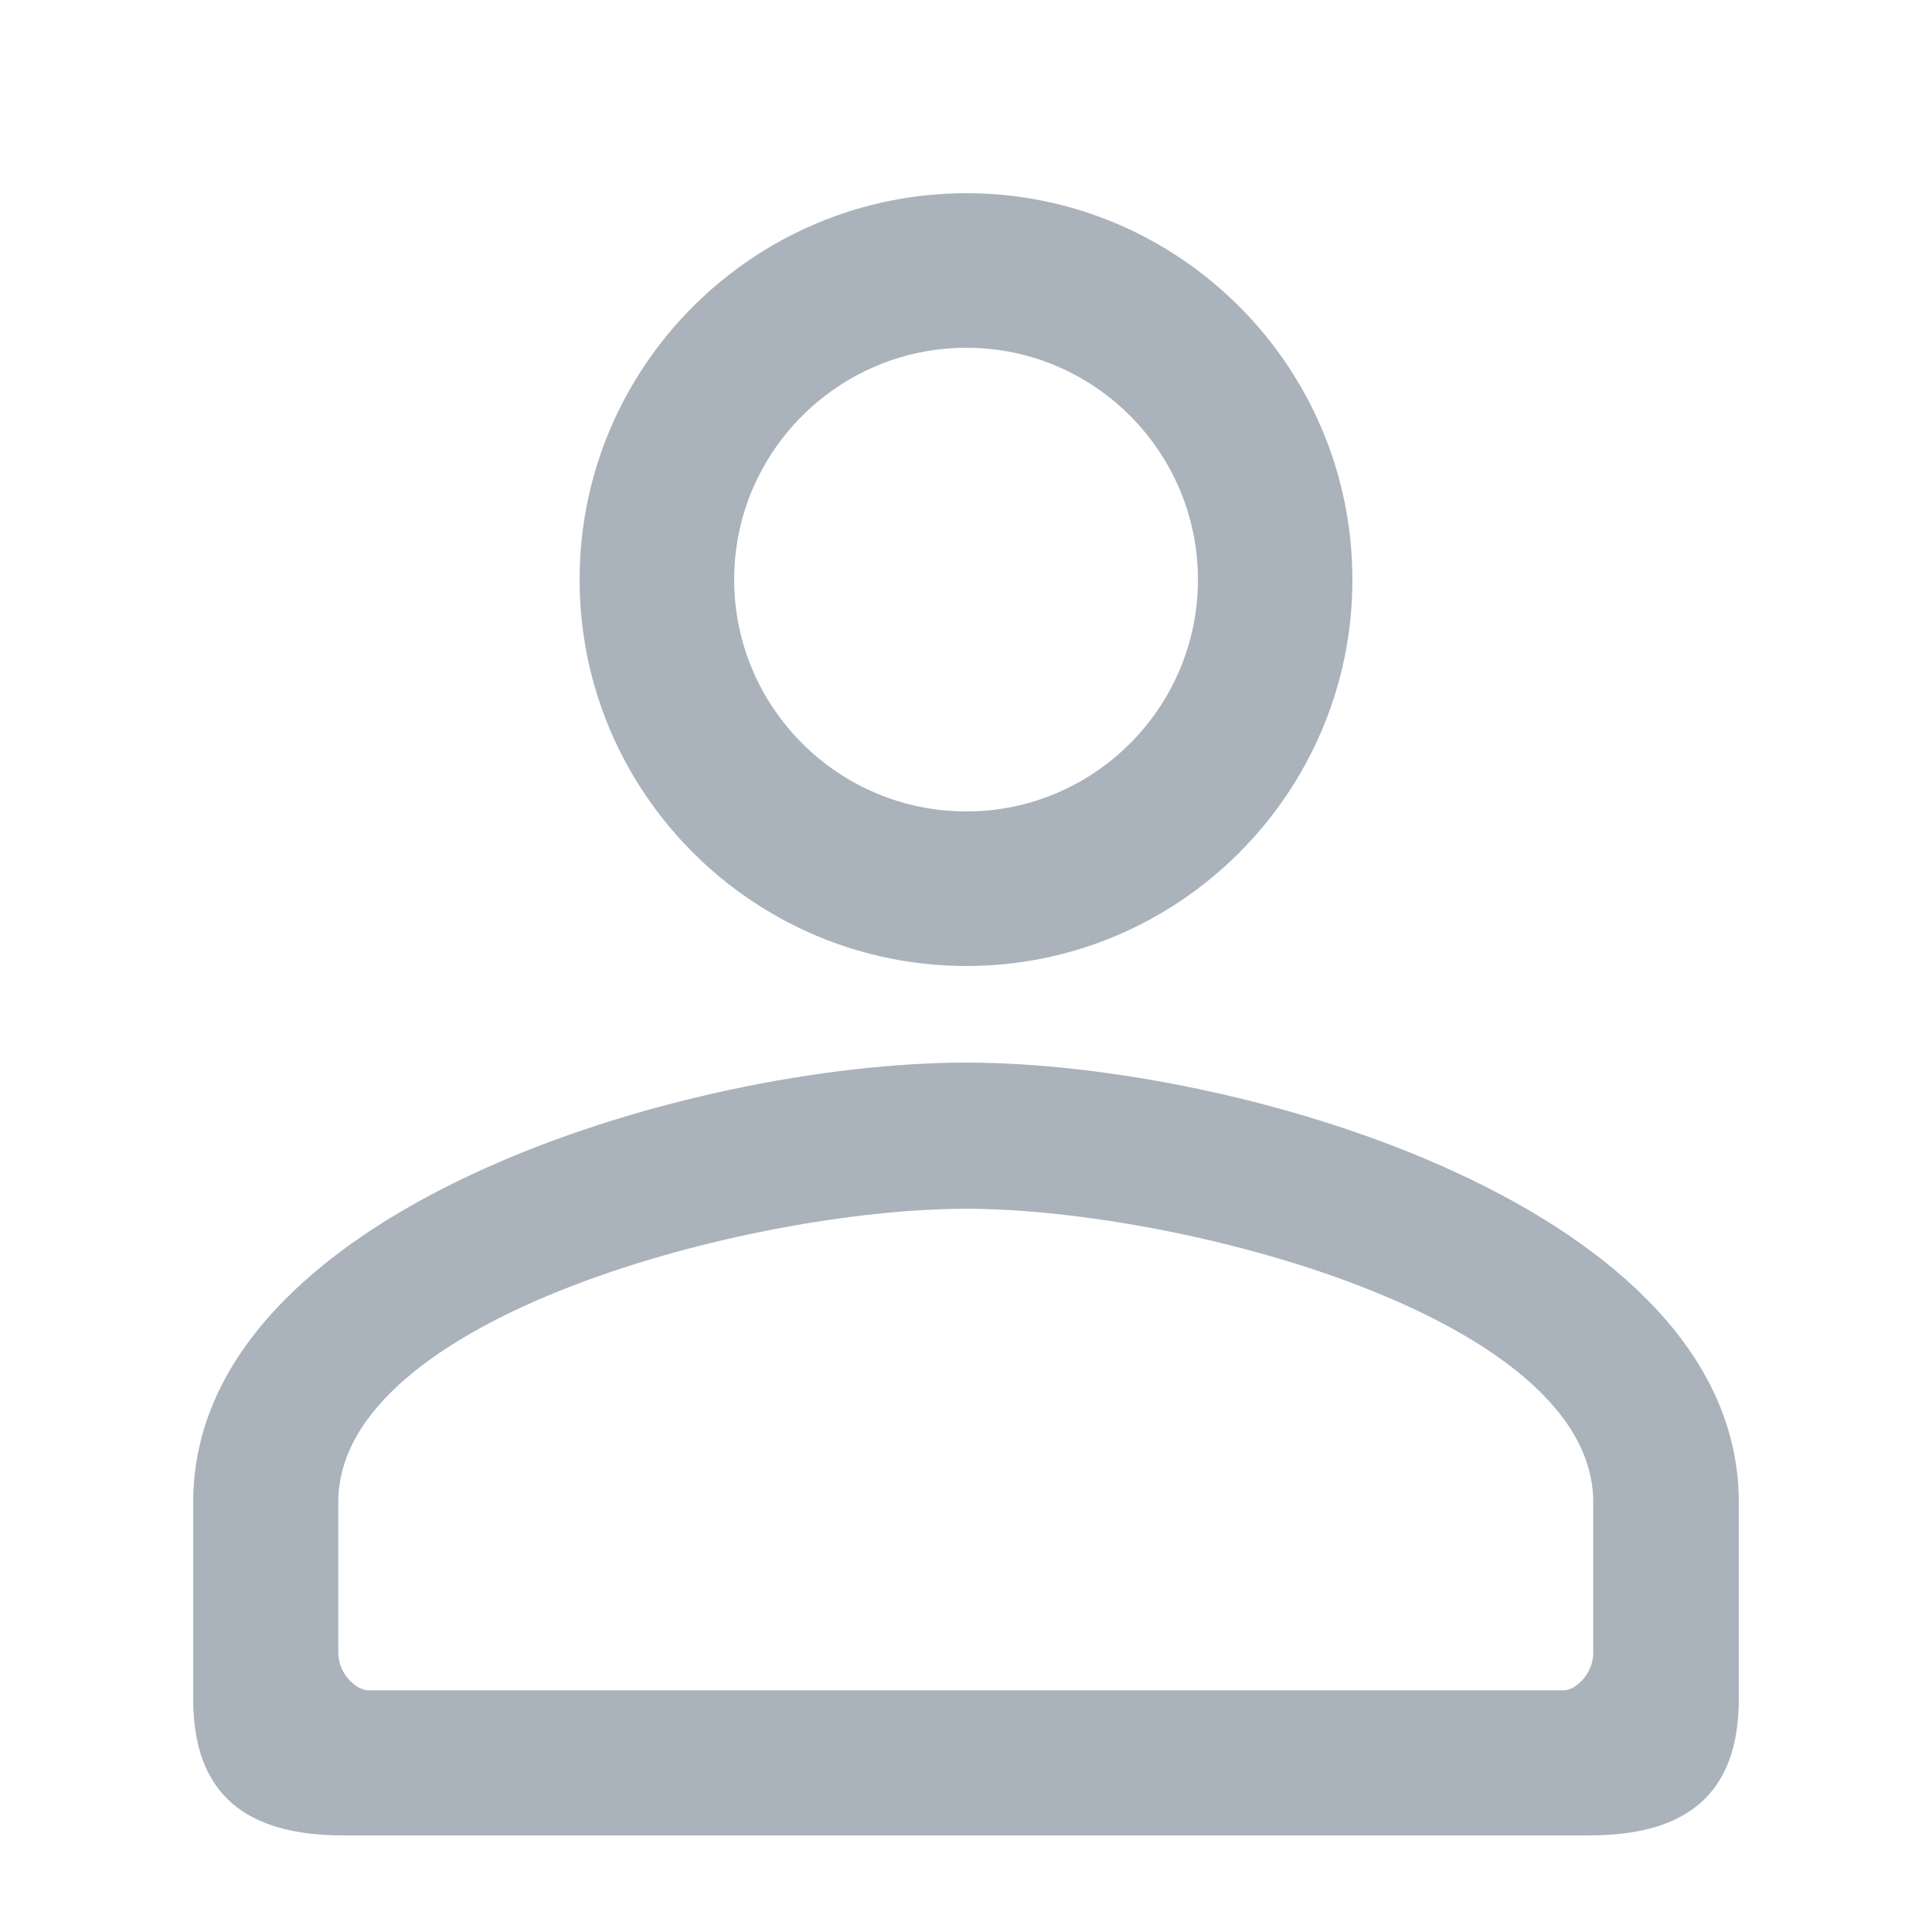 <svg xmlns="http://www.w3.org/2000/svg" width="20" height="20" viewBox="0 0 20 20">
    <path fill="#AAB2BC" d="M10.005 3.6C8.679 3.6 7.6 4.677 7.6 6c0 1.324 1.079 2.4 2.405 2.4 1.32 0 2.396-1.076 2.396-2.4 0-1.323-1.075-2.4-2.396-2.4m0 6.4C7.797 10 6 8.205 6 6s1.797-4 4.005-4C12.208 2 14 3.795 14 6s-1.792 4-3.995 4M10 12.513c-2.216 0-6.498 1.12-6.498 3.037v1.558c0 .235.202.39.305.39h12.386c.103 0 .3-.155.3-.39V15.55c0-1.916-4.277-3.037-6.493-3.037M16.45 19H3.55c-.996 0-1.55-.417-1.55-1.412V15.55C2 12.52 7.13 11 10 11c2.872 0 8 1.52 8 4.55v2.038c0 .995-.552 1.412-1.548 1.412"/>
</svg>
